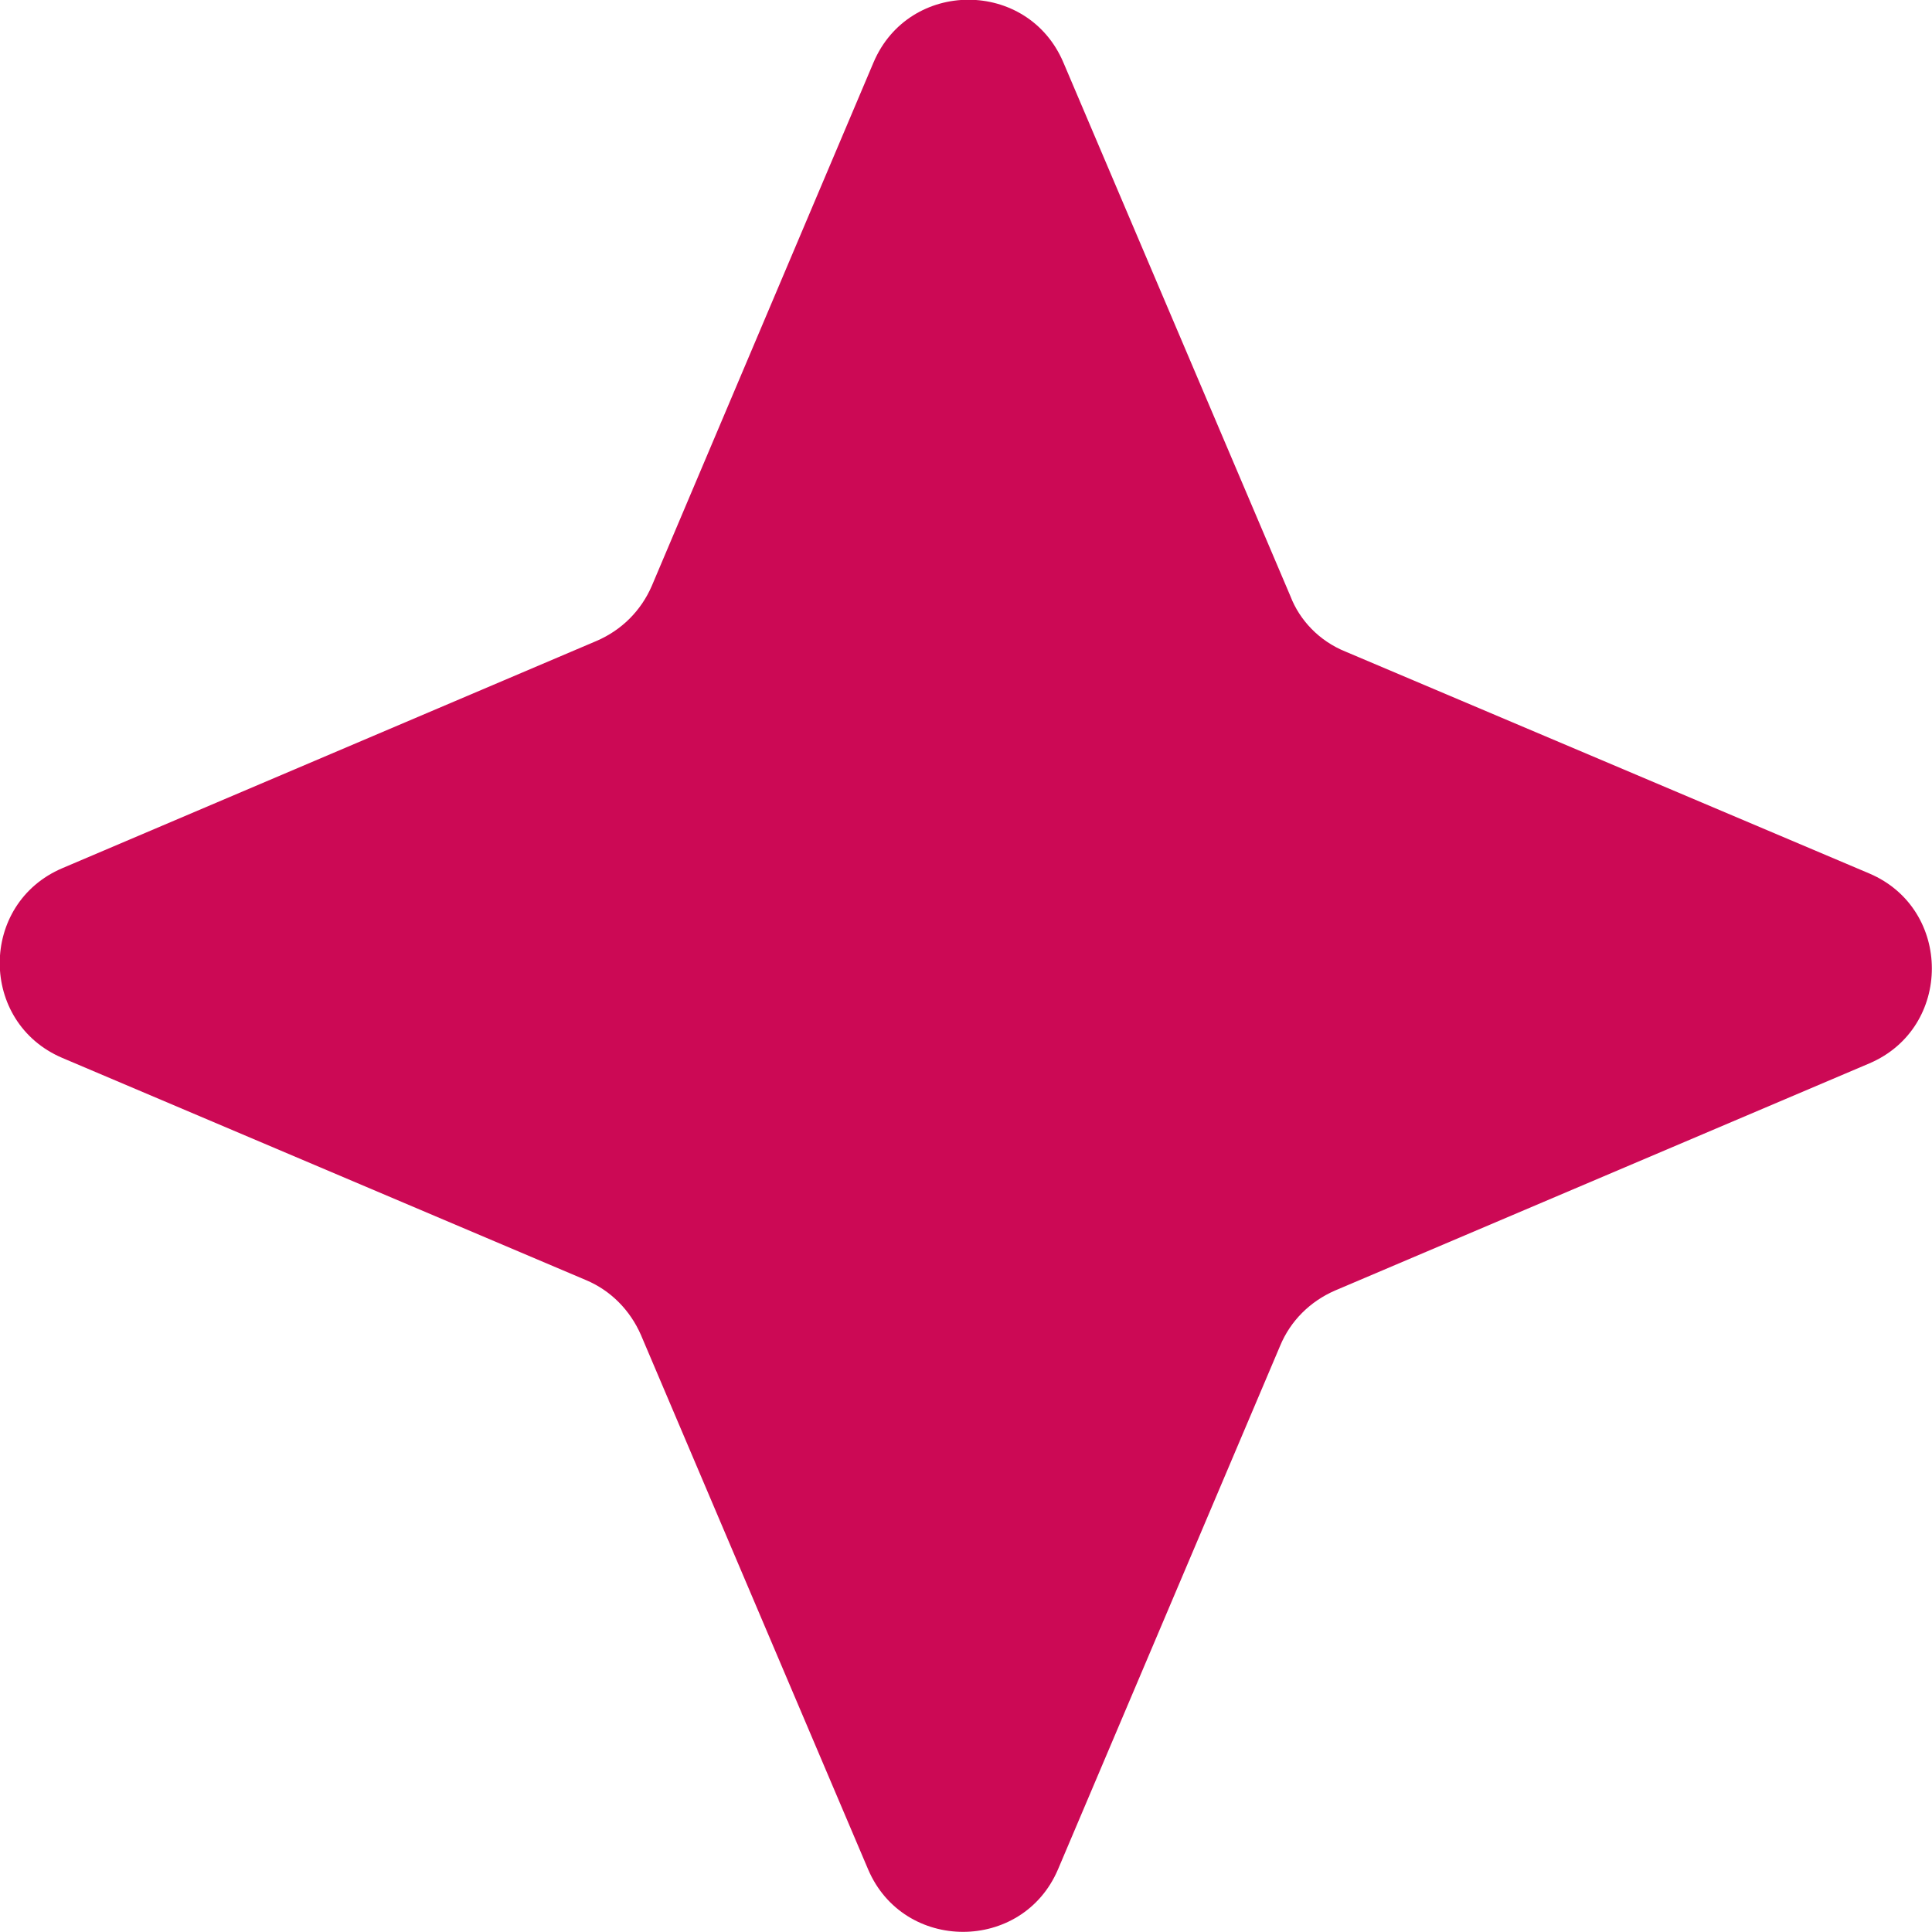 <svg width="53.833" height="53.833" viewBox="0 0 53.834 53.834" fill="none" xmlns="http://www.w3.org/2000/svg" xmlns:xlink="http://www.w3.org/1999/xlink">
	<desc>
			Created with Pixso.
	</desc>
	<defs/>
	<path id="Vector" d="M35.96 16.62L29.63 1.74C28.64 -0.59 25.33 -0.59 24.34 1.74L18.16 16.33C17.86 17.02 17.32 17.56 16.62 17.86L1.74 24.19C-0.59 25.18 -0.59 28.49 1.74 29.48L16.33 35.67C17.02 35.96 17.56 36.51 17.86 37.2L24.19 52.09C25.18 54.41 28.49 54.41 29.48 52.09L35.67 37.5C35.96 36.8 36.51 36.26 37.2 35.96L52.09 29.63C54.41 28.64 54.41 25.33 52.09 24.34L37.5 18.16C36.75 17.86 36.21 17.27 35.96 16.62Z" fill="#CC0955" fill-opacity="1" fill-rule="nonzero"/>
</svg>
